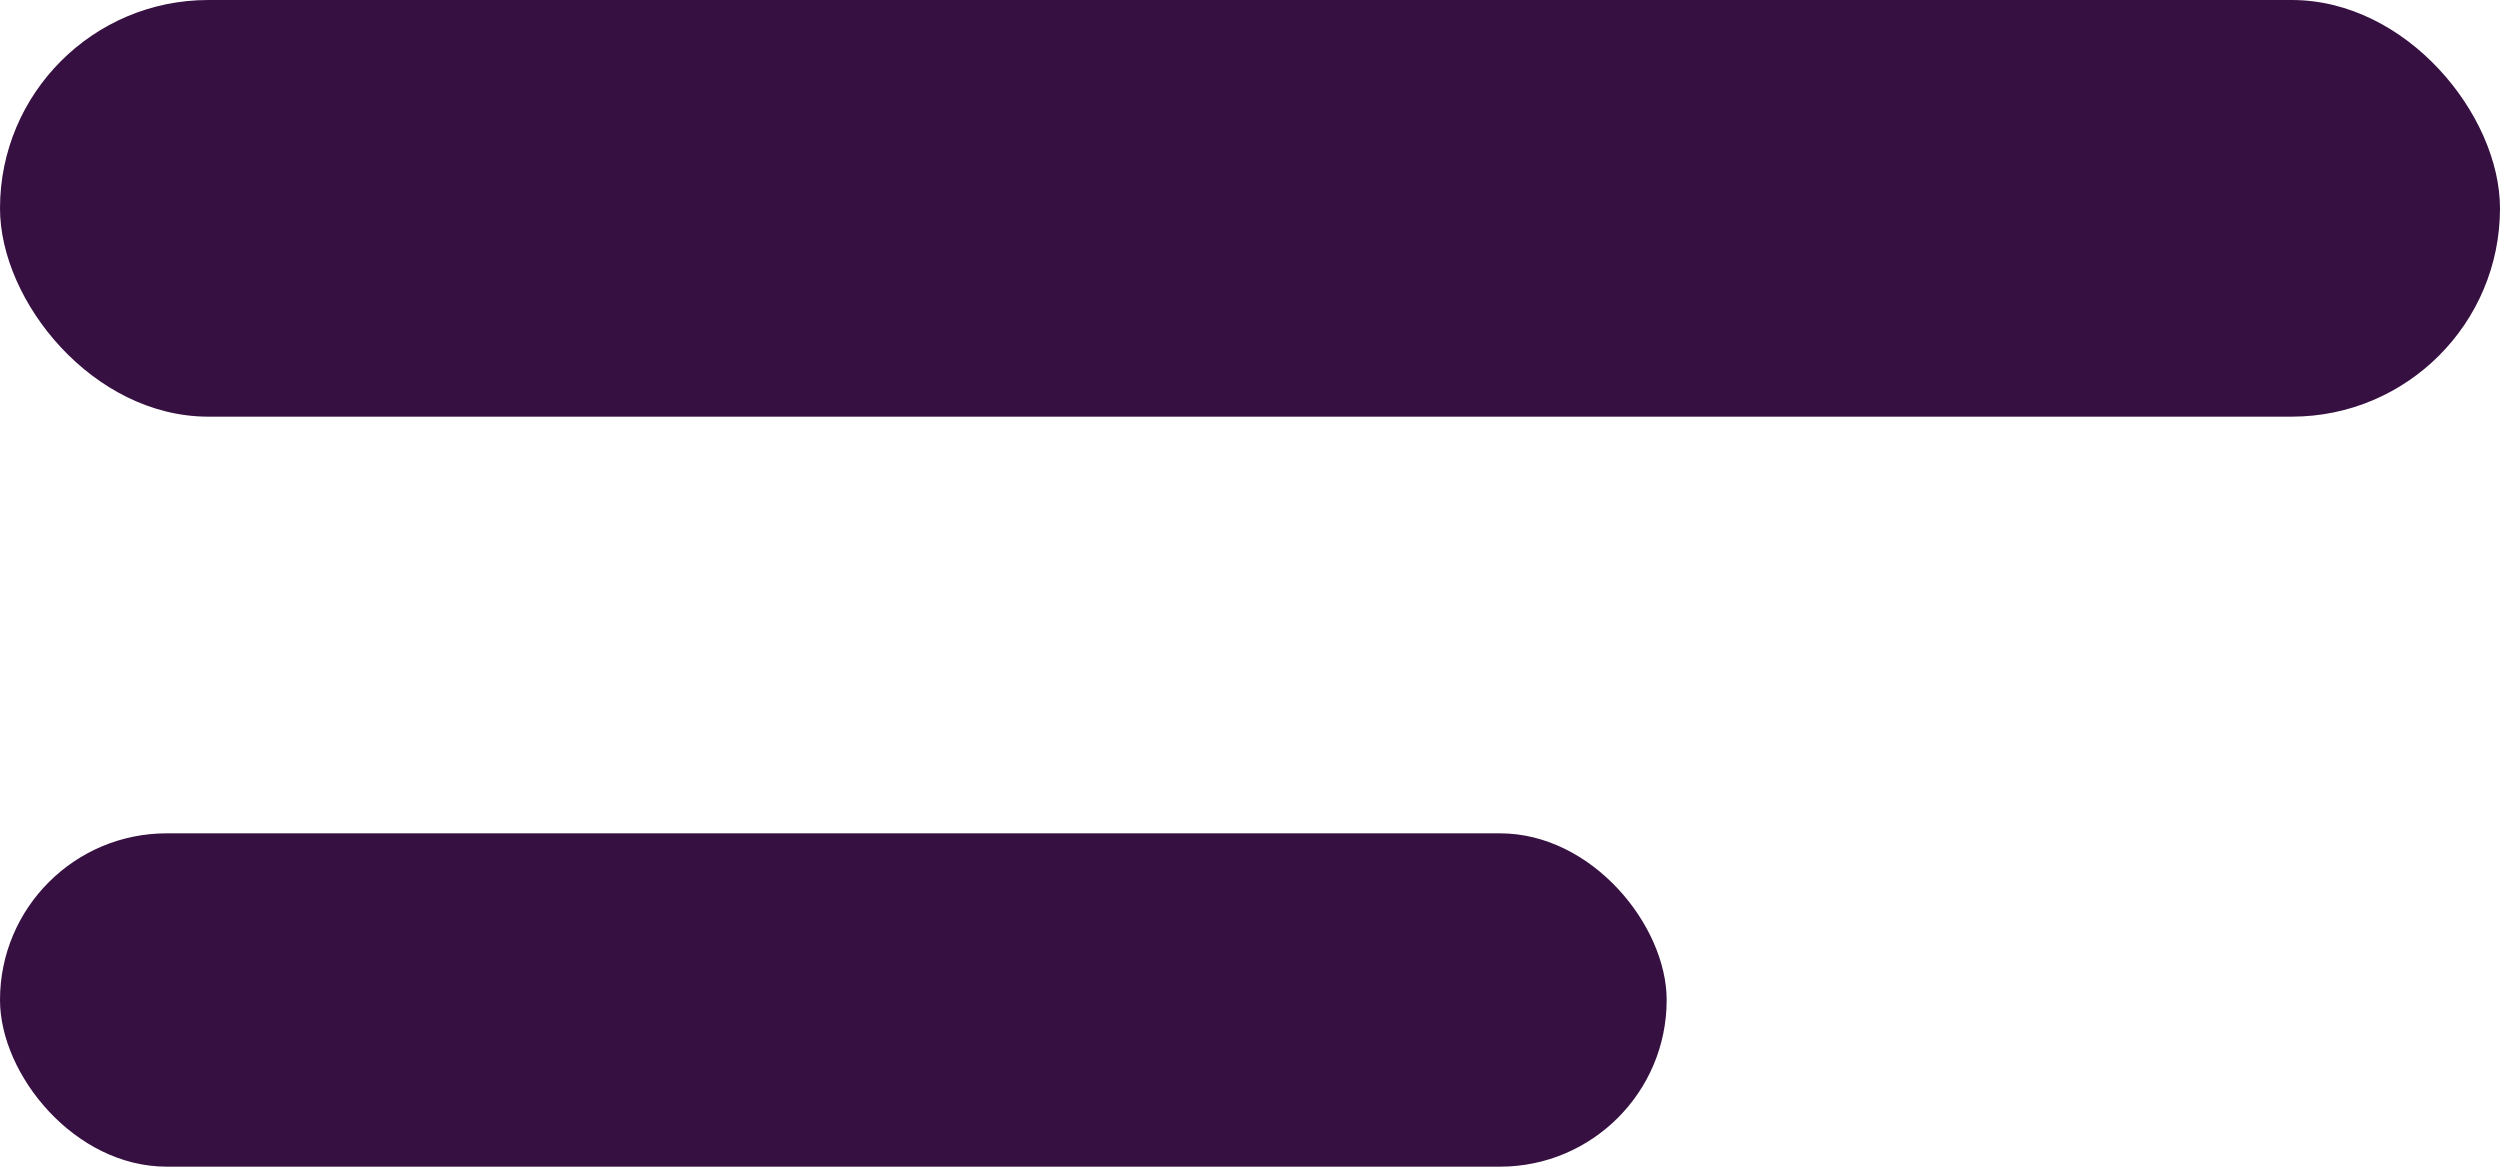 <svg id="side-bar-button" xmlns="http://www.w3.org/2000/svg" width="30" height="14" viewBox="0 0 30 14">
  <rect id="Rectangle_1" data-name="Rectangle 1" width="30" height="5" rx="2.5" fill="#361041"/>
  <rect id="Rectangle_2" data-name="Rectangle 2" width="20" height="4" rx="2" transform="translate(0 10)" fill="#361041"/>
</svg>
